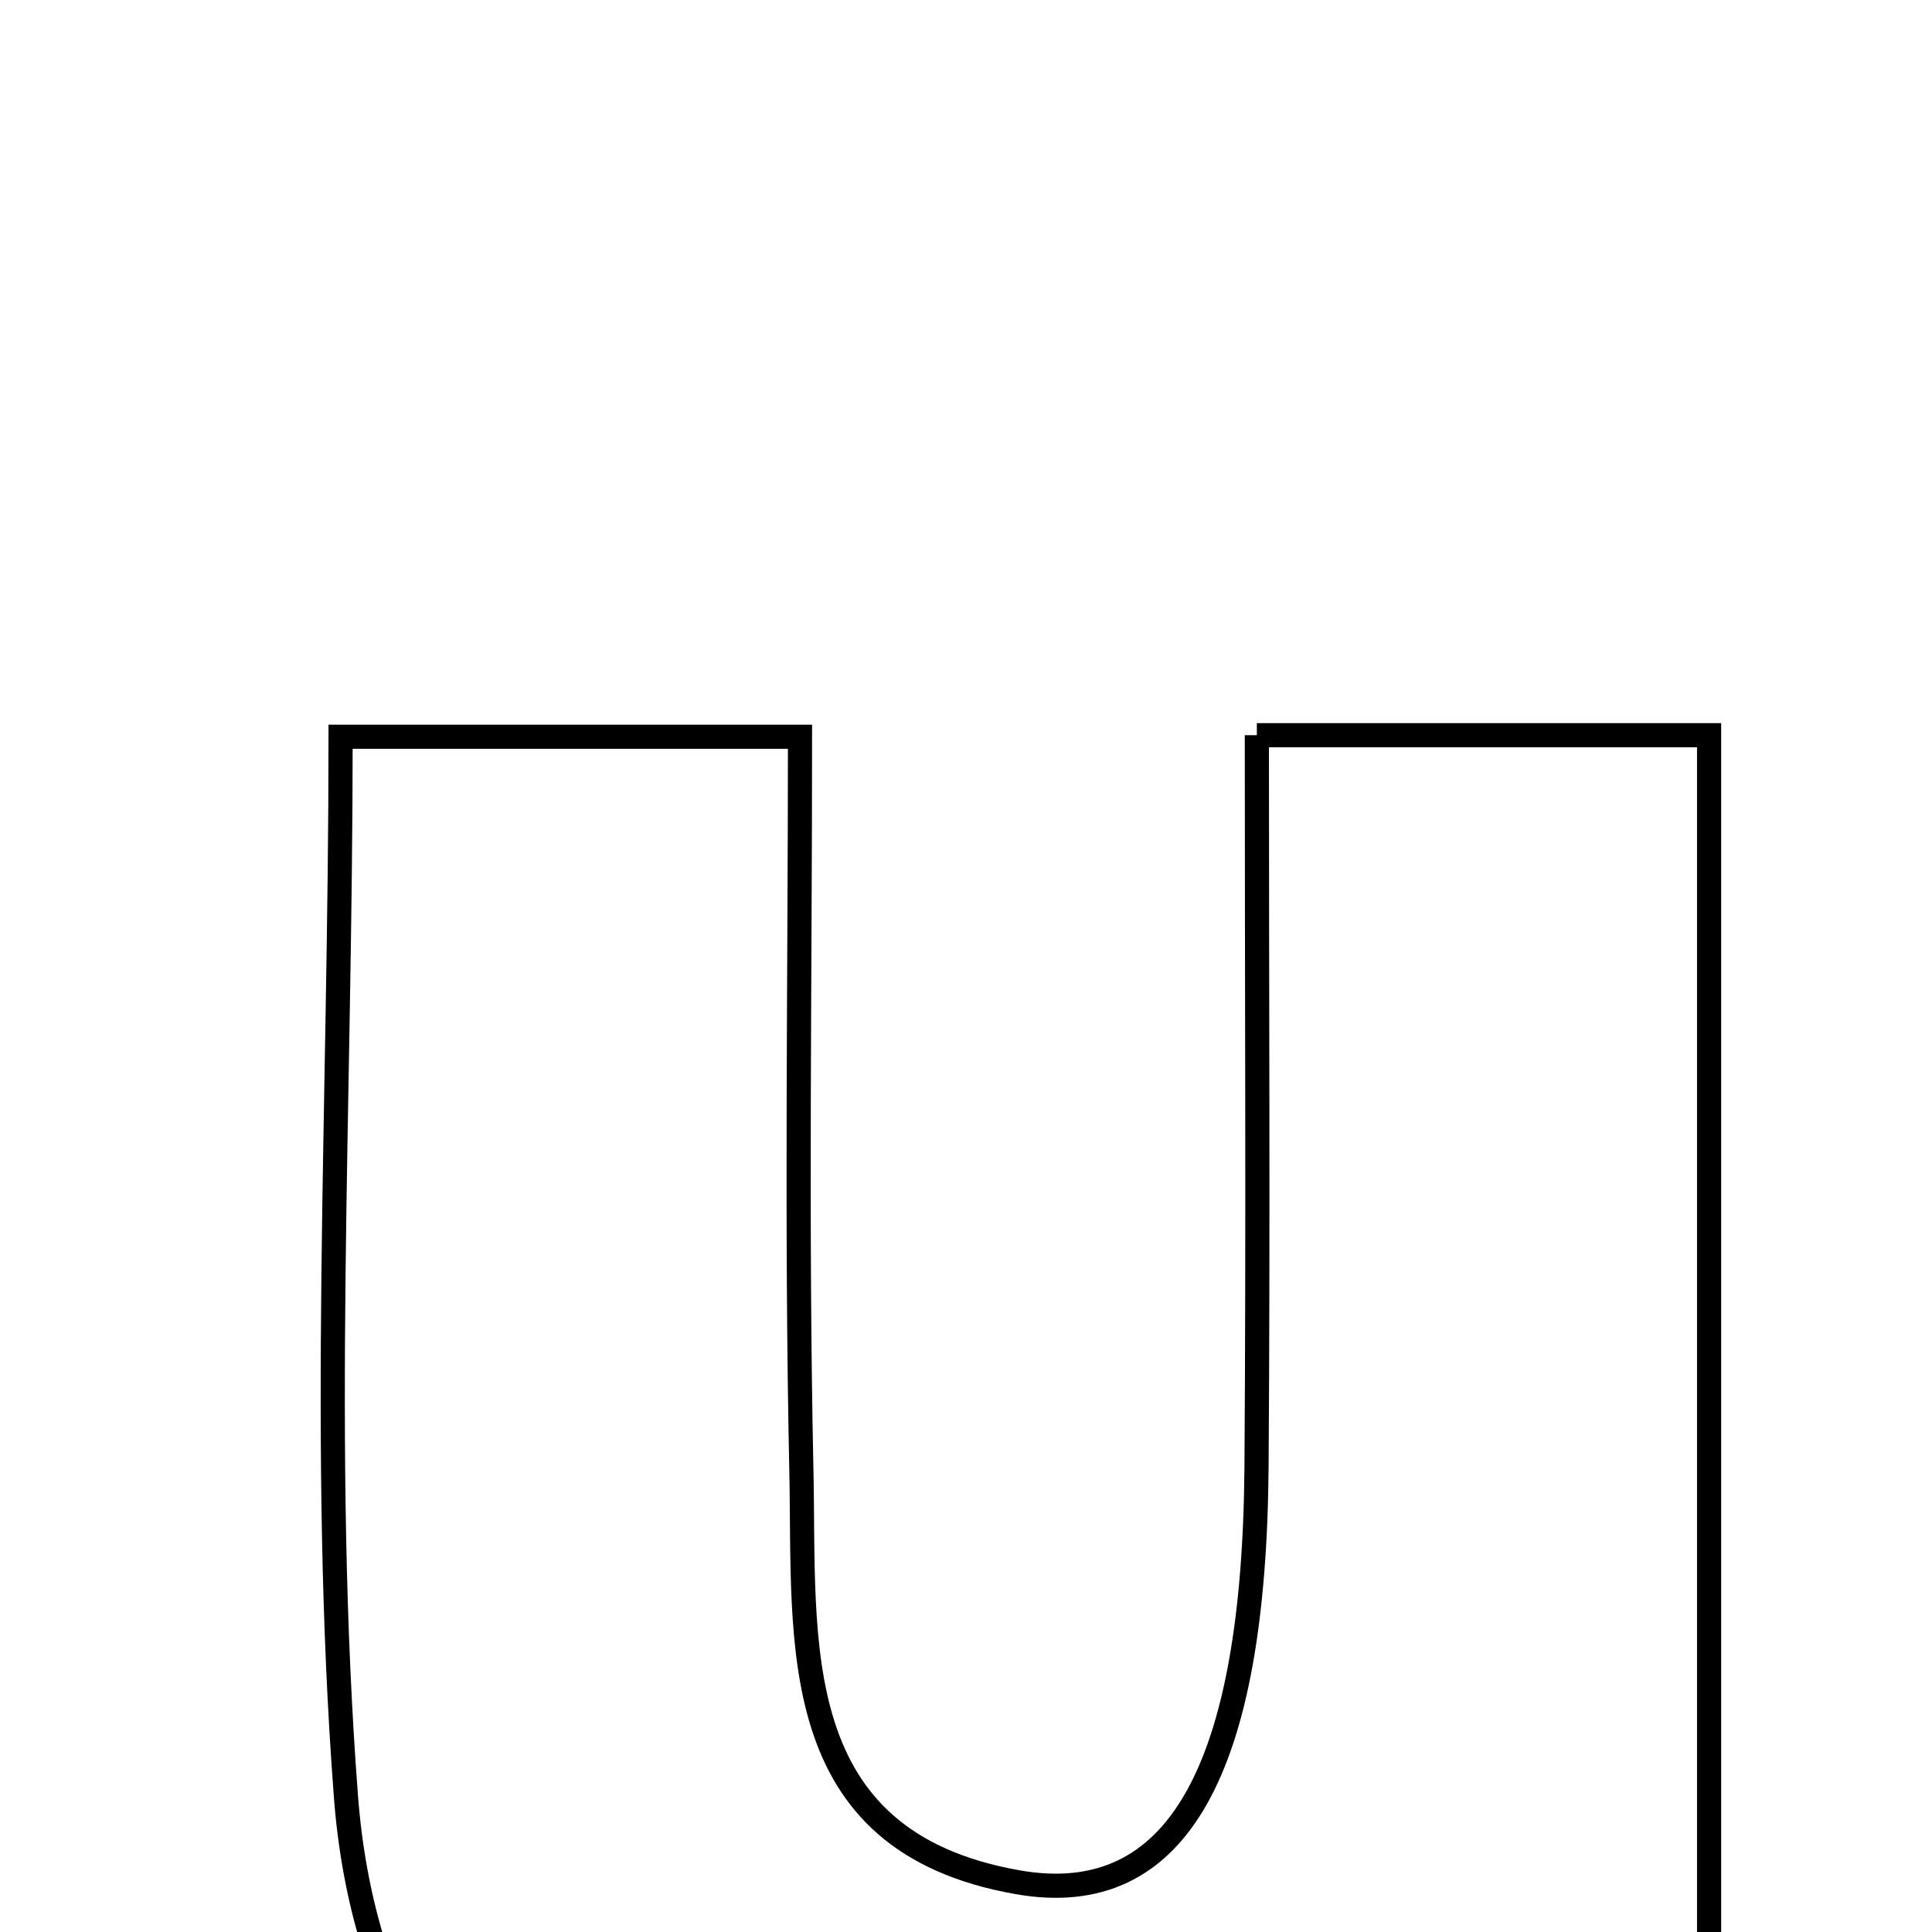 <svg xmlns="http://www.w3.org/2000/svg" viewBox="0.0 0.0 24.0 24.0" height="200px" width="200px"><path fill="none" stroke="black" stroke-width=".3" stroke-opacity="1.0"  filling="0" d="M15.613 9.133 C17.575 9.133 19.248 9.133 21.231 9.133 C21.231 15.437 21.231 21.684 21.231 28.135 C19.708 28.135 18.277 28.135 16.822 28.135 C16.581 27.459 16.361 26.843 16.095 26.1 C15.273 26.581 14.504 27.117 13.668 27.507 C9.006 29.682 4.685 27.428 4.297 22.312 C3.973 18.04 4.231 13.724 4.231 9.152 C6.042 9.152 7.724 9.152 9.938 9.152 C9.938 12.159 9.89 15.215 9.955 18.269 C10.001 20.39 9.728 22.87 12.643 23.382 C14.633 23.731 15.581 21.971 15.609 18.219 C15.63 15.273 15.613 12.327 15.613 9.133"></path></svg>